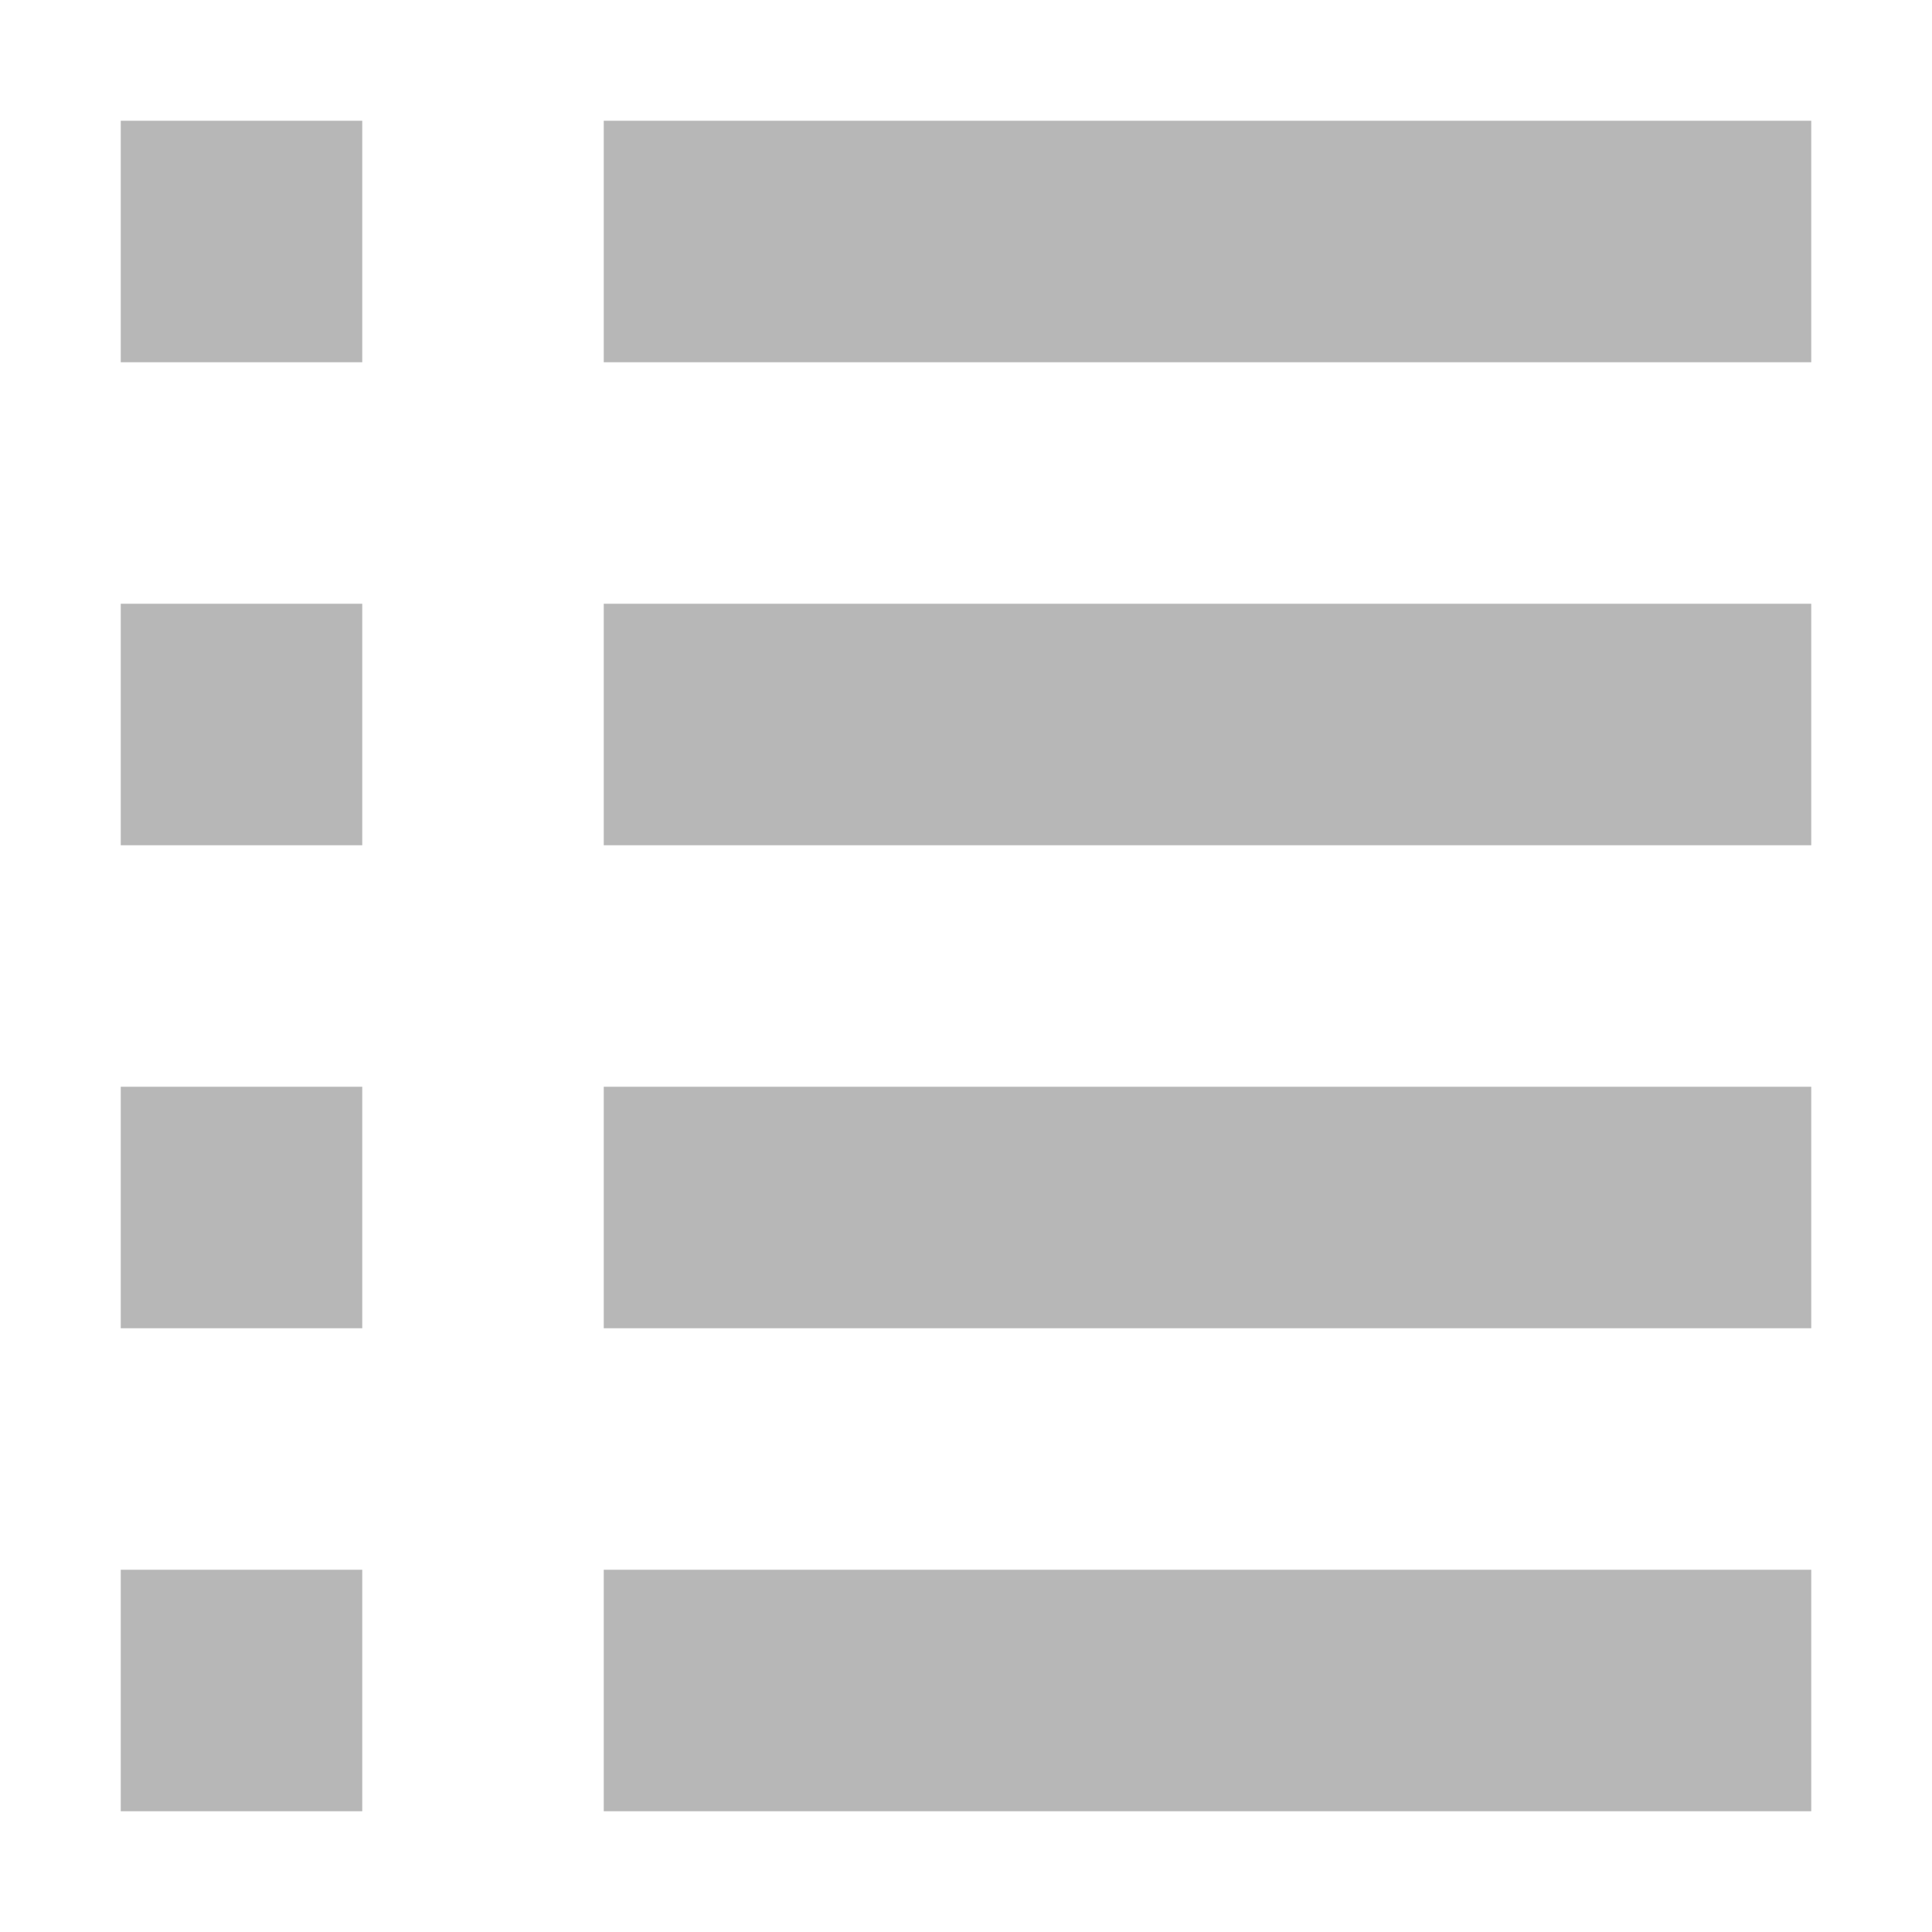 <svg width="12" height="12" viewBox="0 0 12 12" fill="none" xmlns="http://www.w3.org/2000/svg">
<path d="M2.25 0.75H0.75V2.25H2.25V0.75Z" fill="#B7B7B7"/>
<path d="M2.25 3.75H0.75V5.25H2.25V3.75Z" fill="#B7B7B7"/>
<path d="M0.75 6.75H2.25V8.25H0.75V6.75Z" fill="#B7B7B7"/>
<path d="M2.25 9.75H0.75V11.25H2.25V9.75Z" fill="#B7B7B7"/>
<path d="M11.25 0.75H3.75V2.25H11.25V0.75Z" fill="#B7B7B7"/>
<path d="M11.25 3.75H3.75V5.25H11.25V3.75Z" fill="#B7B7B7"/>
<path d="M3.75 6.75H11.25V8.25H3.75V6.75Z" fill="#B7B7B7"/>
<path d="M11.25 9.75H3.75V11.25H11.25V9.75Z" fill="#B7B7B7"/>
</svg>
